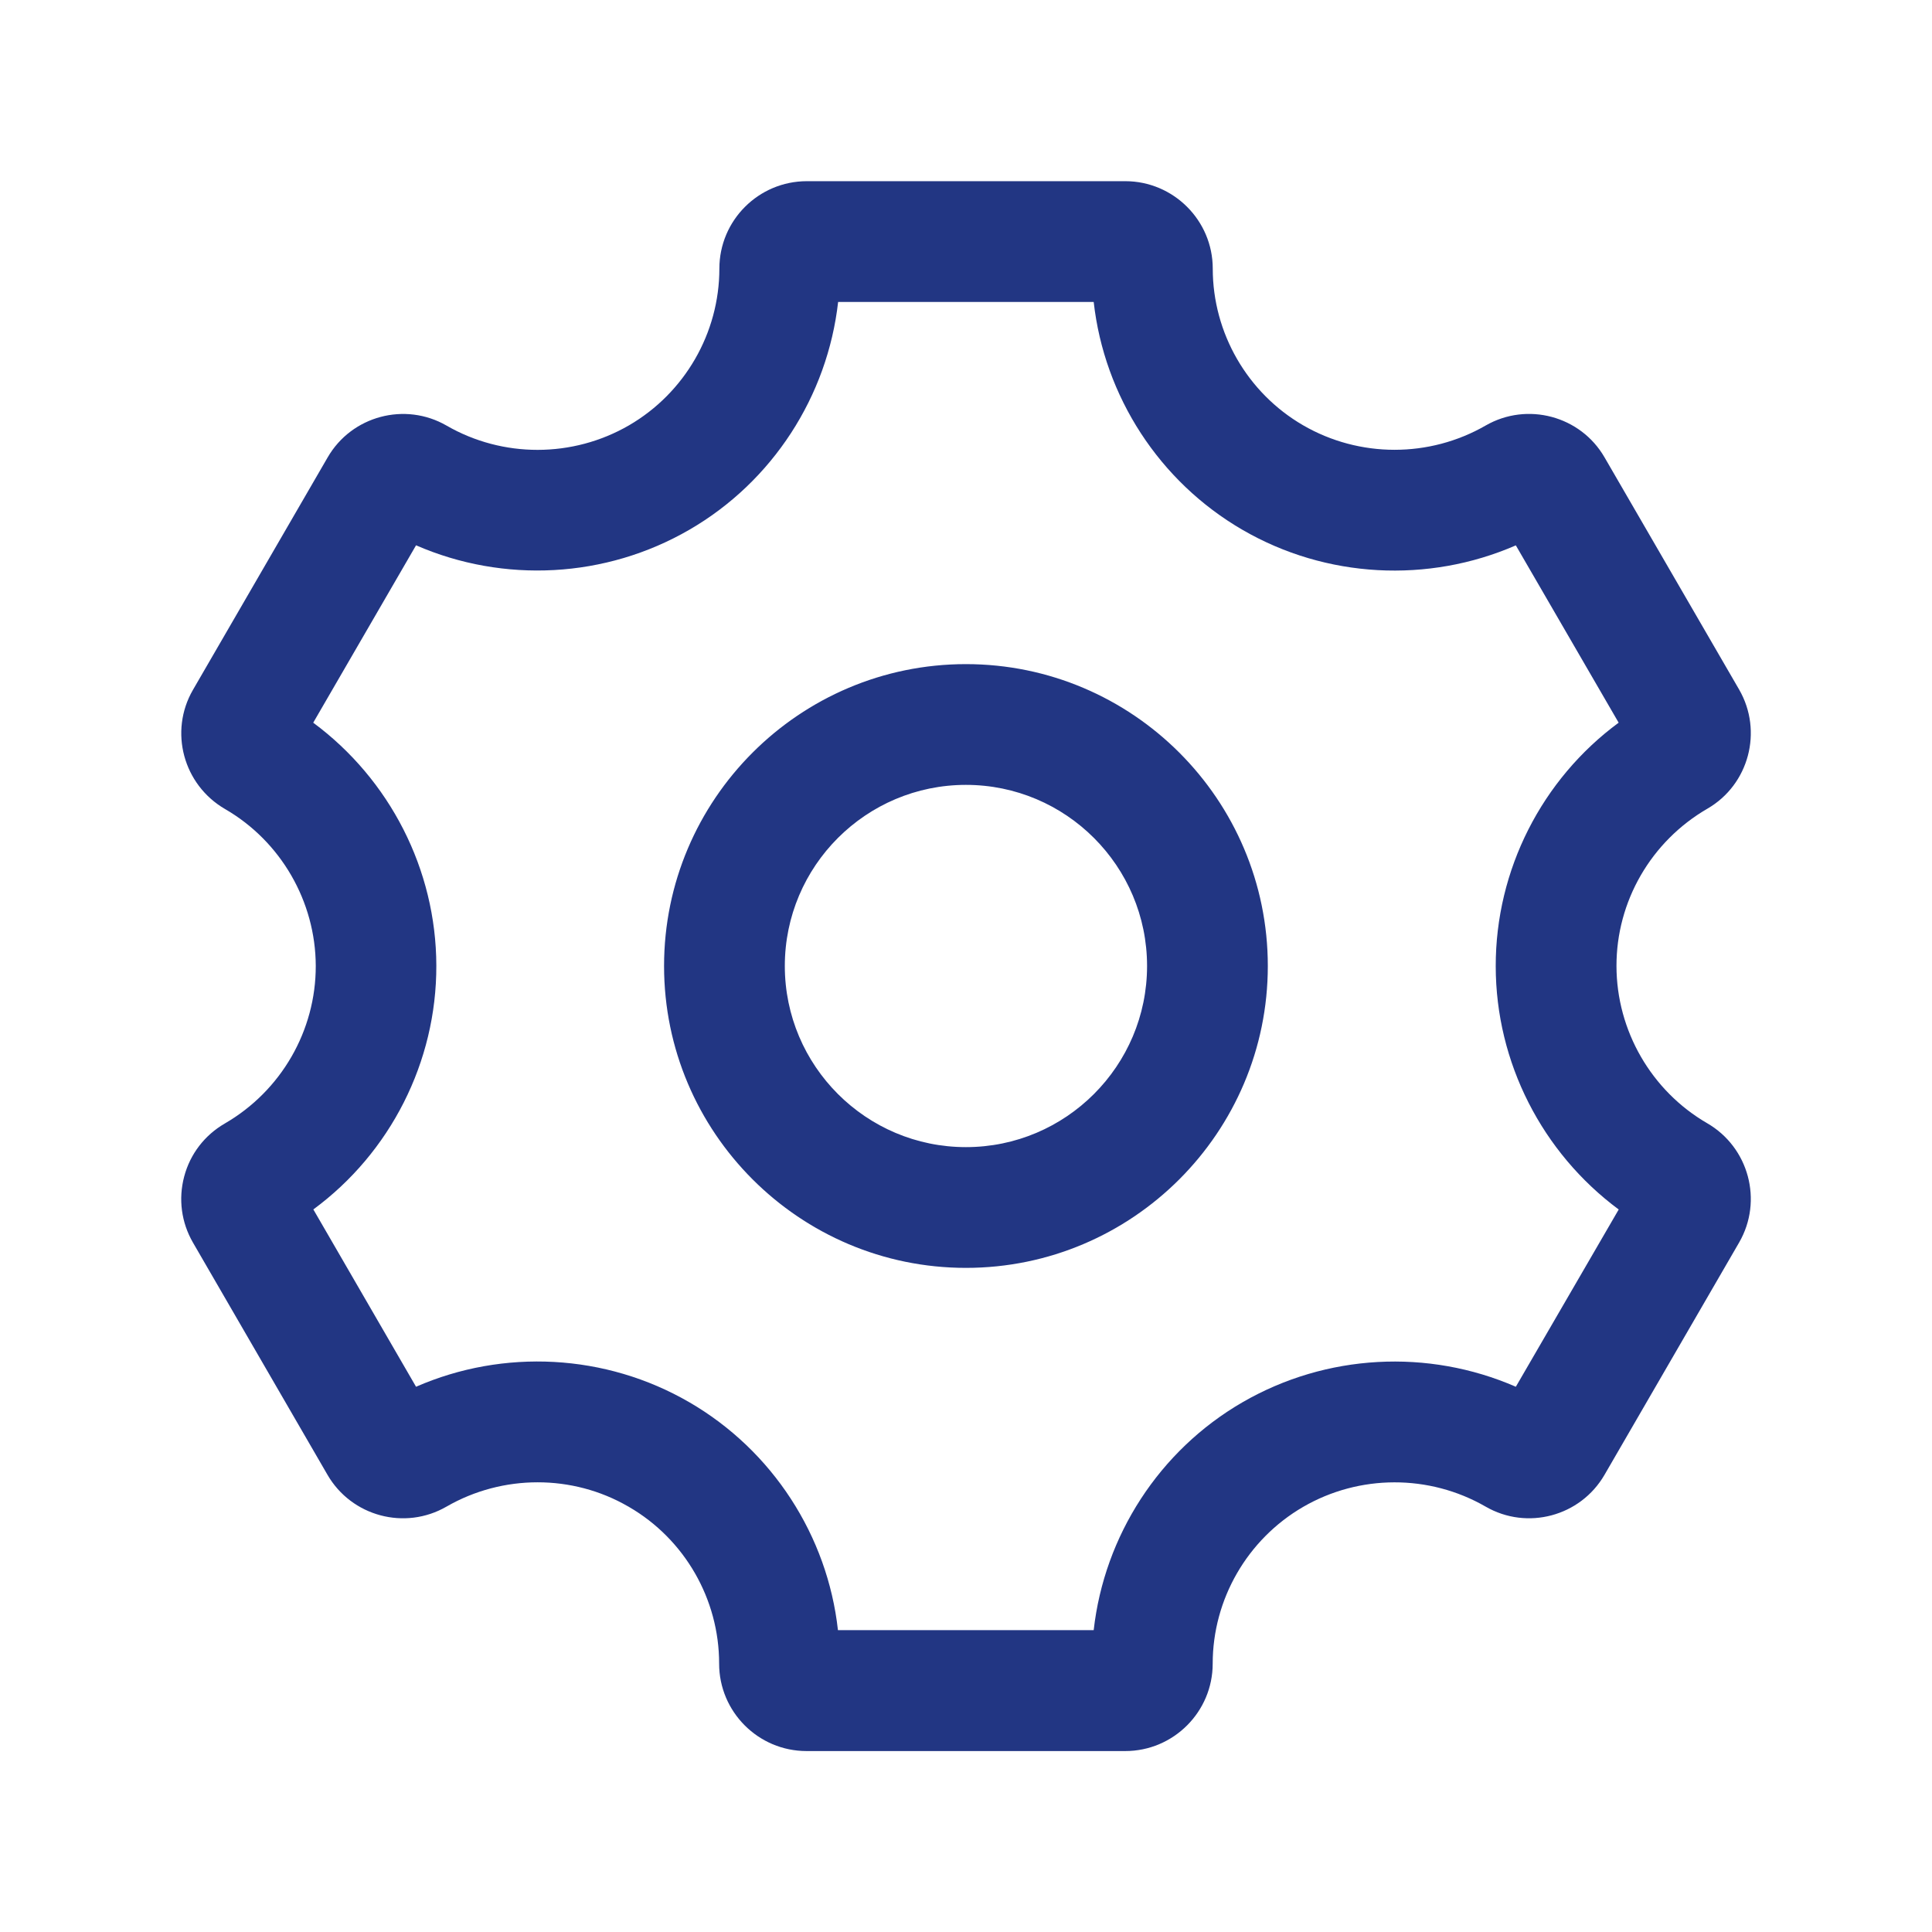 <svg width="32" height="32" viewBox="0 0 32 32" fill="#223683" xmlns="http://www.w3.org/2000/svg">
<path d="M15.999 11C13.242 11 10.999 13.242 10.999 16C10.999 18.757 13.242 21 15.999 21C18.756 21 20.999 18.757 20.999 16C20.999 13.242 18.756 11 15.999 11ZM15.999 19C14.344 19 12.999 17.654 12.999 16C12.999 14.345 14.344 13 15.999 13C17.654 13 18.999 14.345 18.999 16C18.999 17.654 17.654 19 15.999 19ZM28.276 18.604C27.351 18.068 26.775 17.07 26.774 16C26.772 14.932 27.344 13.936 28.282 13.393C28.968 12.995 29.203 12.111 28.806 11.422L26.576 7.575C26.179 6.888 25.295 6.652 24.607 7.048C23.675 7.585 22.516 7.585 21.582 7.043C20.66 6.508 20.087 5.515 20.087 4.449C20.087 3.651 19.436 3.001 18.638 3.001H13.364C12.564 3.001 11.915 3.651 11.915 4.449C11.915 5.515 11.342 6.508 10.418 7.045C9.486 7.585 8.328 7.587 7.396 7.049C6.707 6.652 5.824 6.889 5.427 7.576L3.195 11.428C2.798 12.115 3.034 12.997 3.727 13.4C4.651 13.934 5.227 14.931 5.23 15.998C5.232 17.068 4.659 18.067 3.723 18.609C3.39 18.802 3.15 19.113 3.051 19.486C2.952 19.858 3.003 20.247 3.196 20.581L5.424 24.427C5.822 25.115 6.706 25.353 7.396 24.954C8.328 24.417 9.484 24.419 10.403 24.951L10.406 24.952C10.41 24.954 10.414 24.957 10.419 24.96C11.34 25.494 11.912 26.488 11.911 27.555C11.911 28.353 12.56 29.003 13.359 29.003H18.638C19.436 29.003 20.086 28.353 20.086 27.556C20.086 26.489 20.659 25.496 21.584 24.959C22.515 24.419 23.672 24.416 24.606 24.954C25.294 25.352 26.176 25.116 26.575 24.429L28.807 20.577C29.203 19.888 28.967 19.004 28.276 18.604ZM25.107 22.969C23.654 22.336 21.967 22.423 20.578 23.227C19.2 24.025 18.291 25.437 18.115 27H13.879C13.706 25.437 12.794 24.023 11.416 23.225C10.03 22.421 8.34 22.336 6.891 22.969L5.19 20.032C6.463 19.095 7.232 17.591 7.227 15.991C7.223 14.401 6.455 12.908 5.188 11.97L6.891 9.032C8.342 9.664 10.031 9.579 11.42 8.773C12.796 7.976 13.706 6.563 13.882 5.001H18.115C18.29 6.564 19.2 7.976 20.58 8.776C21.966 9.58 23.655 9.665 25.107 9.033L26.81 11.97C25.539 12.906 24.771 14.408 24.774 16.005C24.775 17.597 25.543 19.093 26.811 20.033L25.107 22.969Z" />
</svg>
